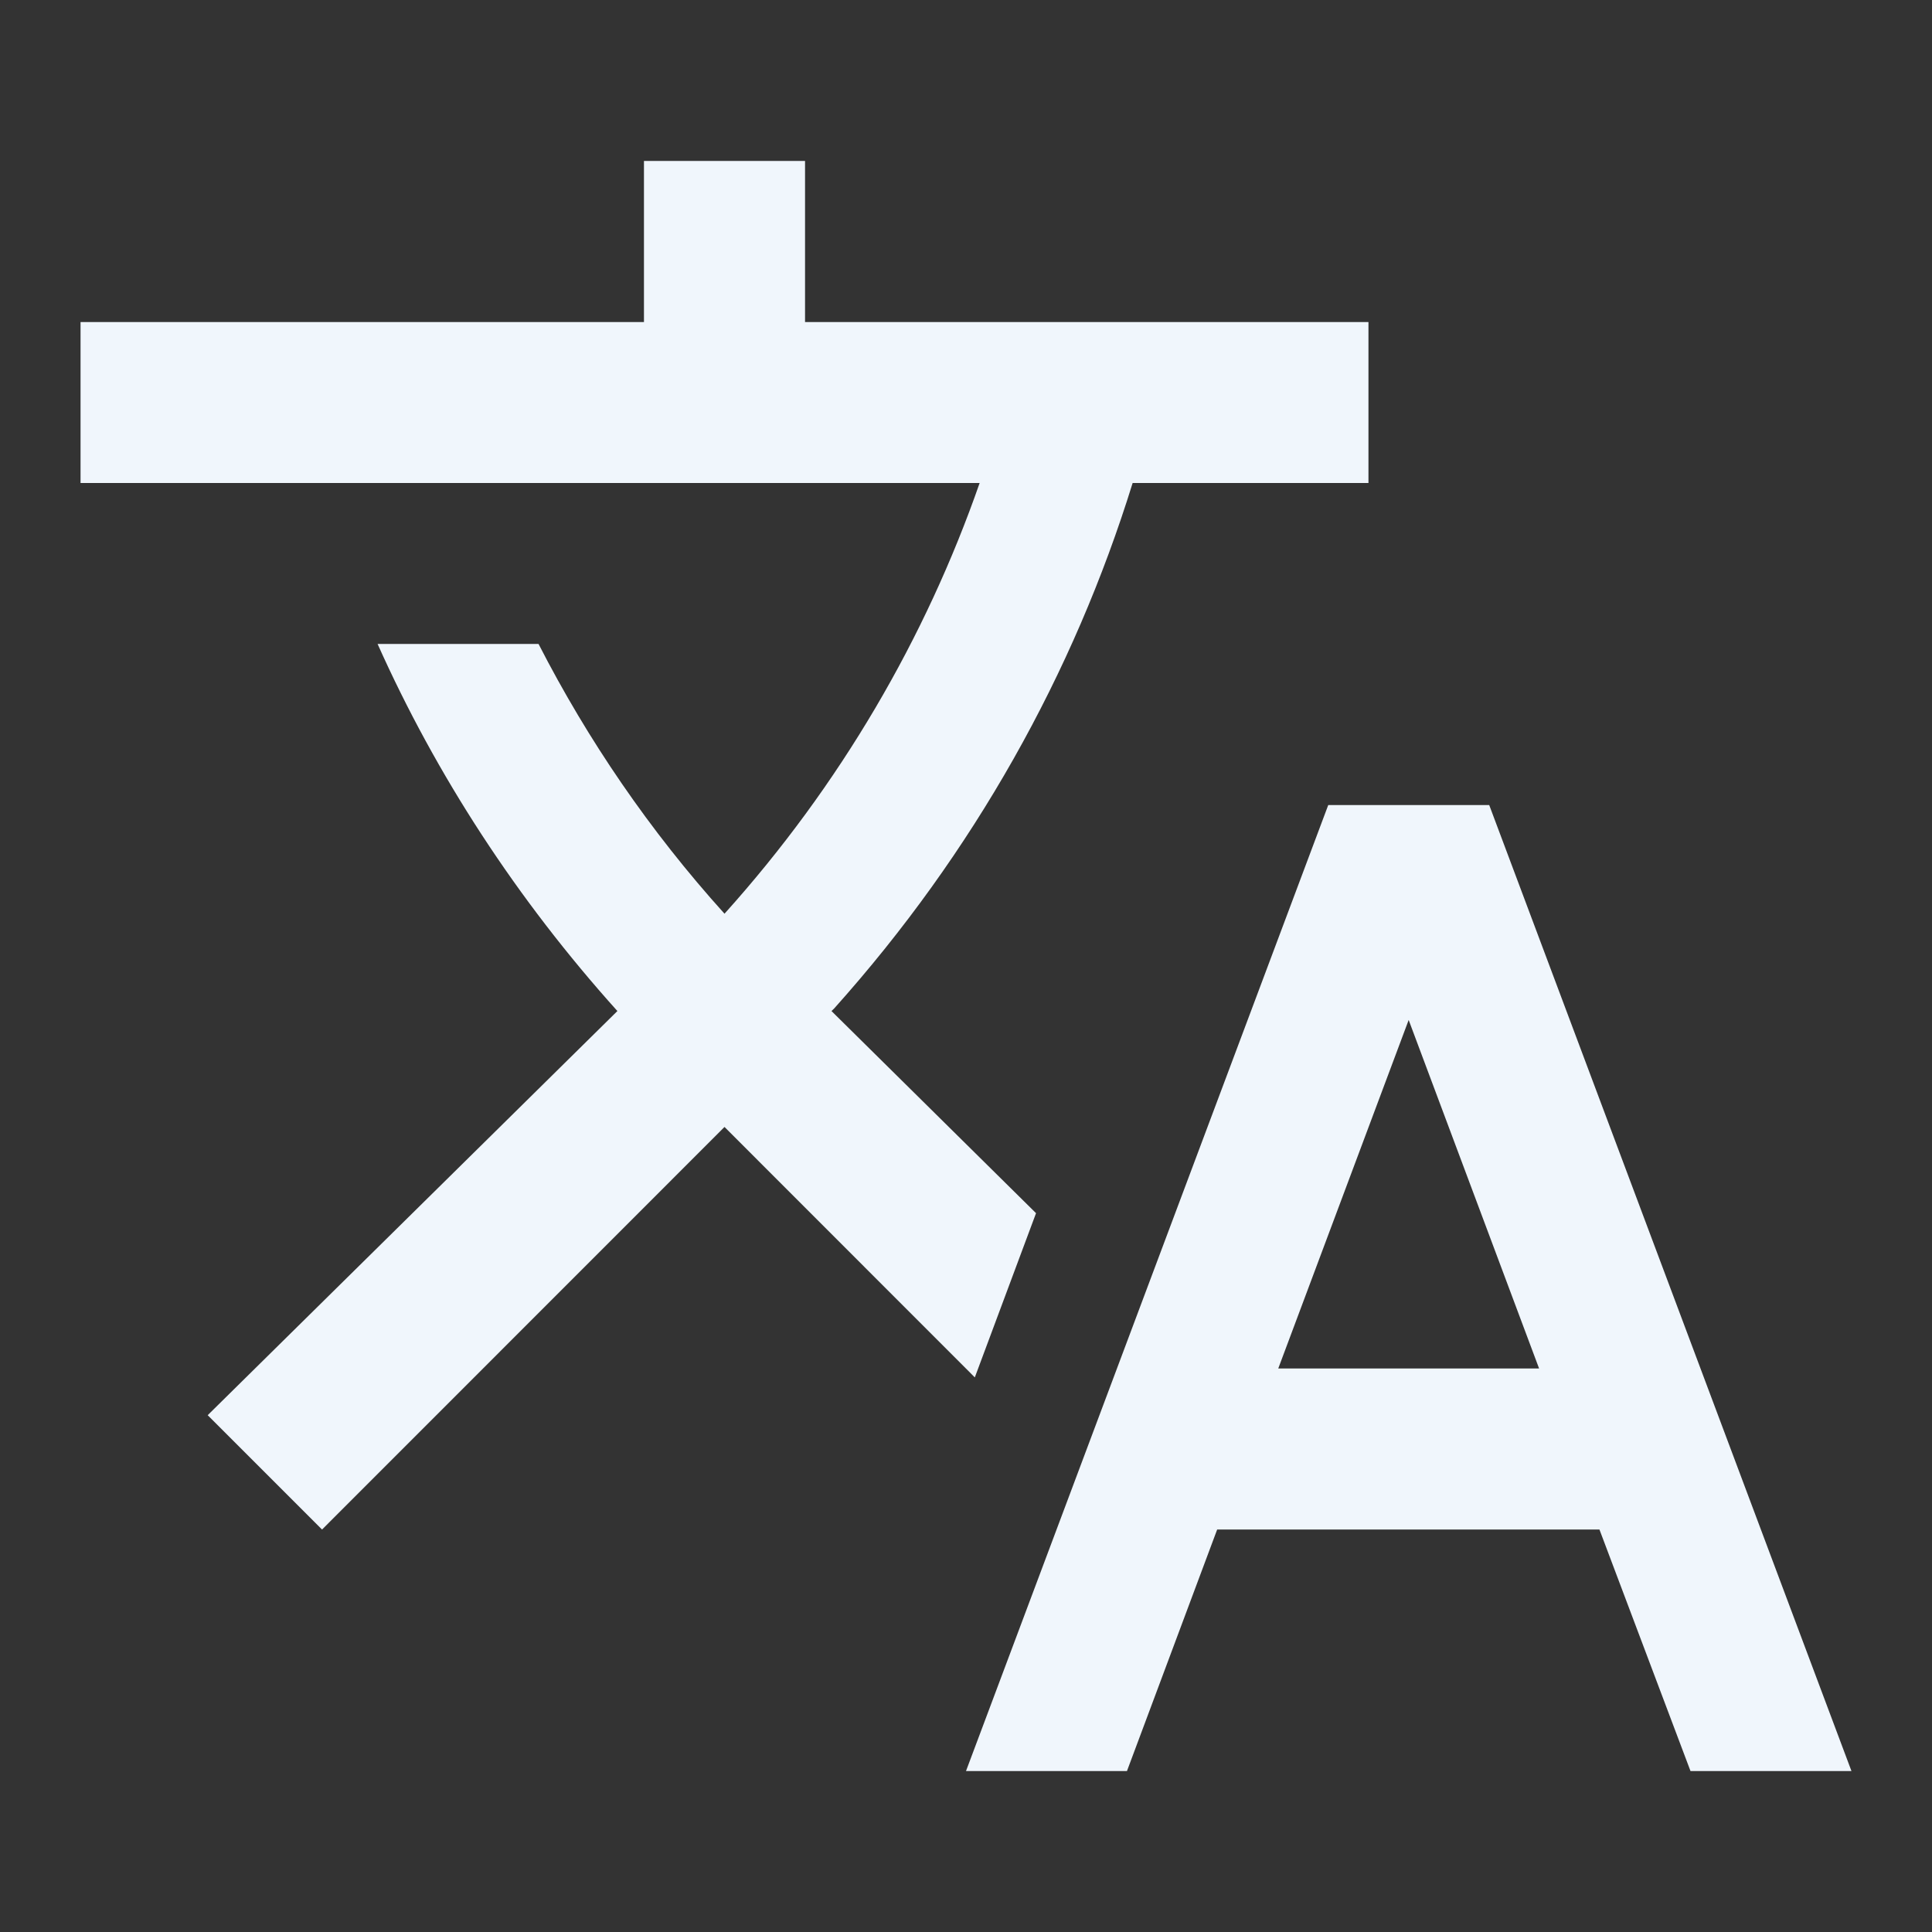 <svg width="16" height="16" viewBox="0 0 16 16" fill="none" xmlns="http://www.w3.org/2000/svg">
<rect x="0" y="0" width="16" height="16" fill="#333333" stroke="none"/>
<path d="M8.58 10.047L6.886 8.373L6.907 8.353C8.066 7.06 8.893 5.573 9.38 4H11.333V2.667H6.667V1.333H5.333V2.667H0.667V4H8.113C7.667 5.28 6.96 6.5 6 7.567C5.38 6.88 4.867 6.127 4.46 5.333H3.127C3.613 6.42 4.28 7.447 5.113 8.373L1.72 11.72L2.667 12.667L6 9.333L8.073 11.407L8.58 10.047ZM12.333 6.667H11L8 14.667H9.333L10.08 12.667H13.246L14 14.667H15.333L12.333 6.667ZM10.586 11.333L11.666 8.447L12.746 11.333H10.586Z" fill="#F0F6FC"/>
</svg>
